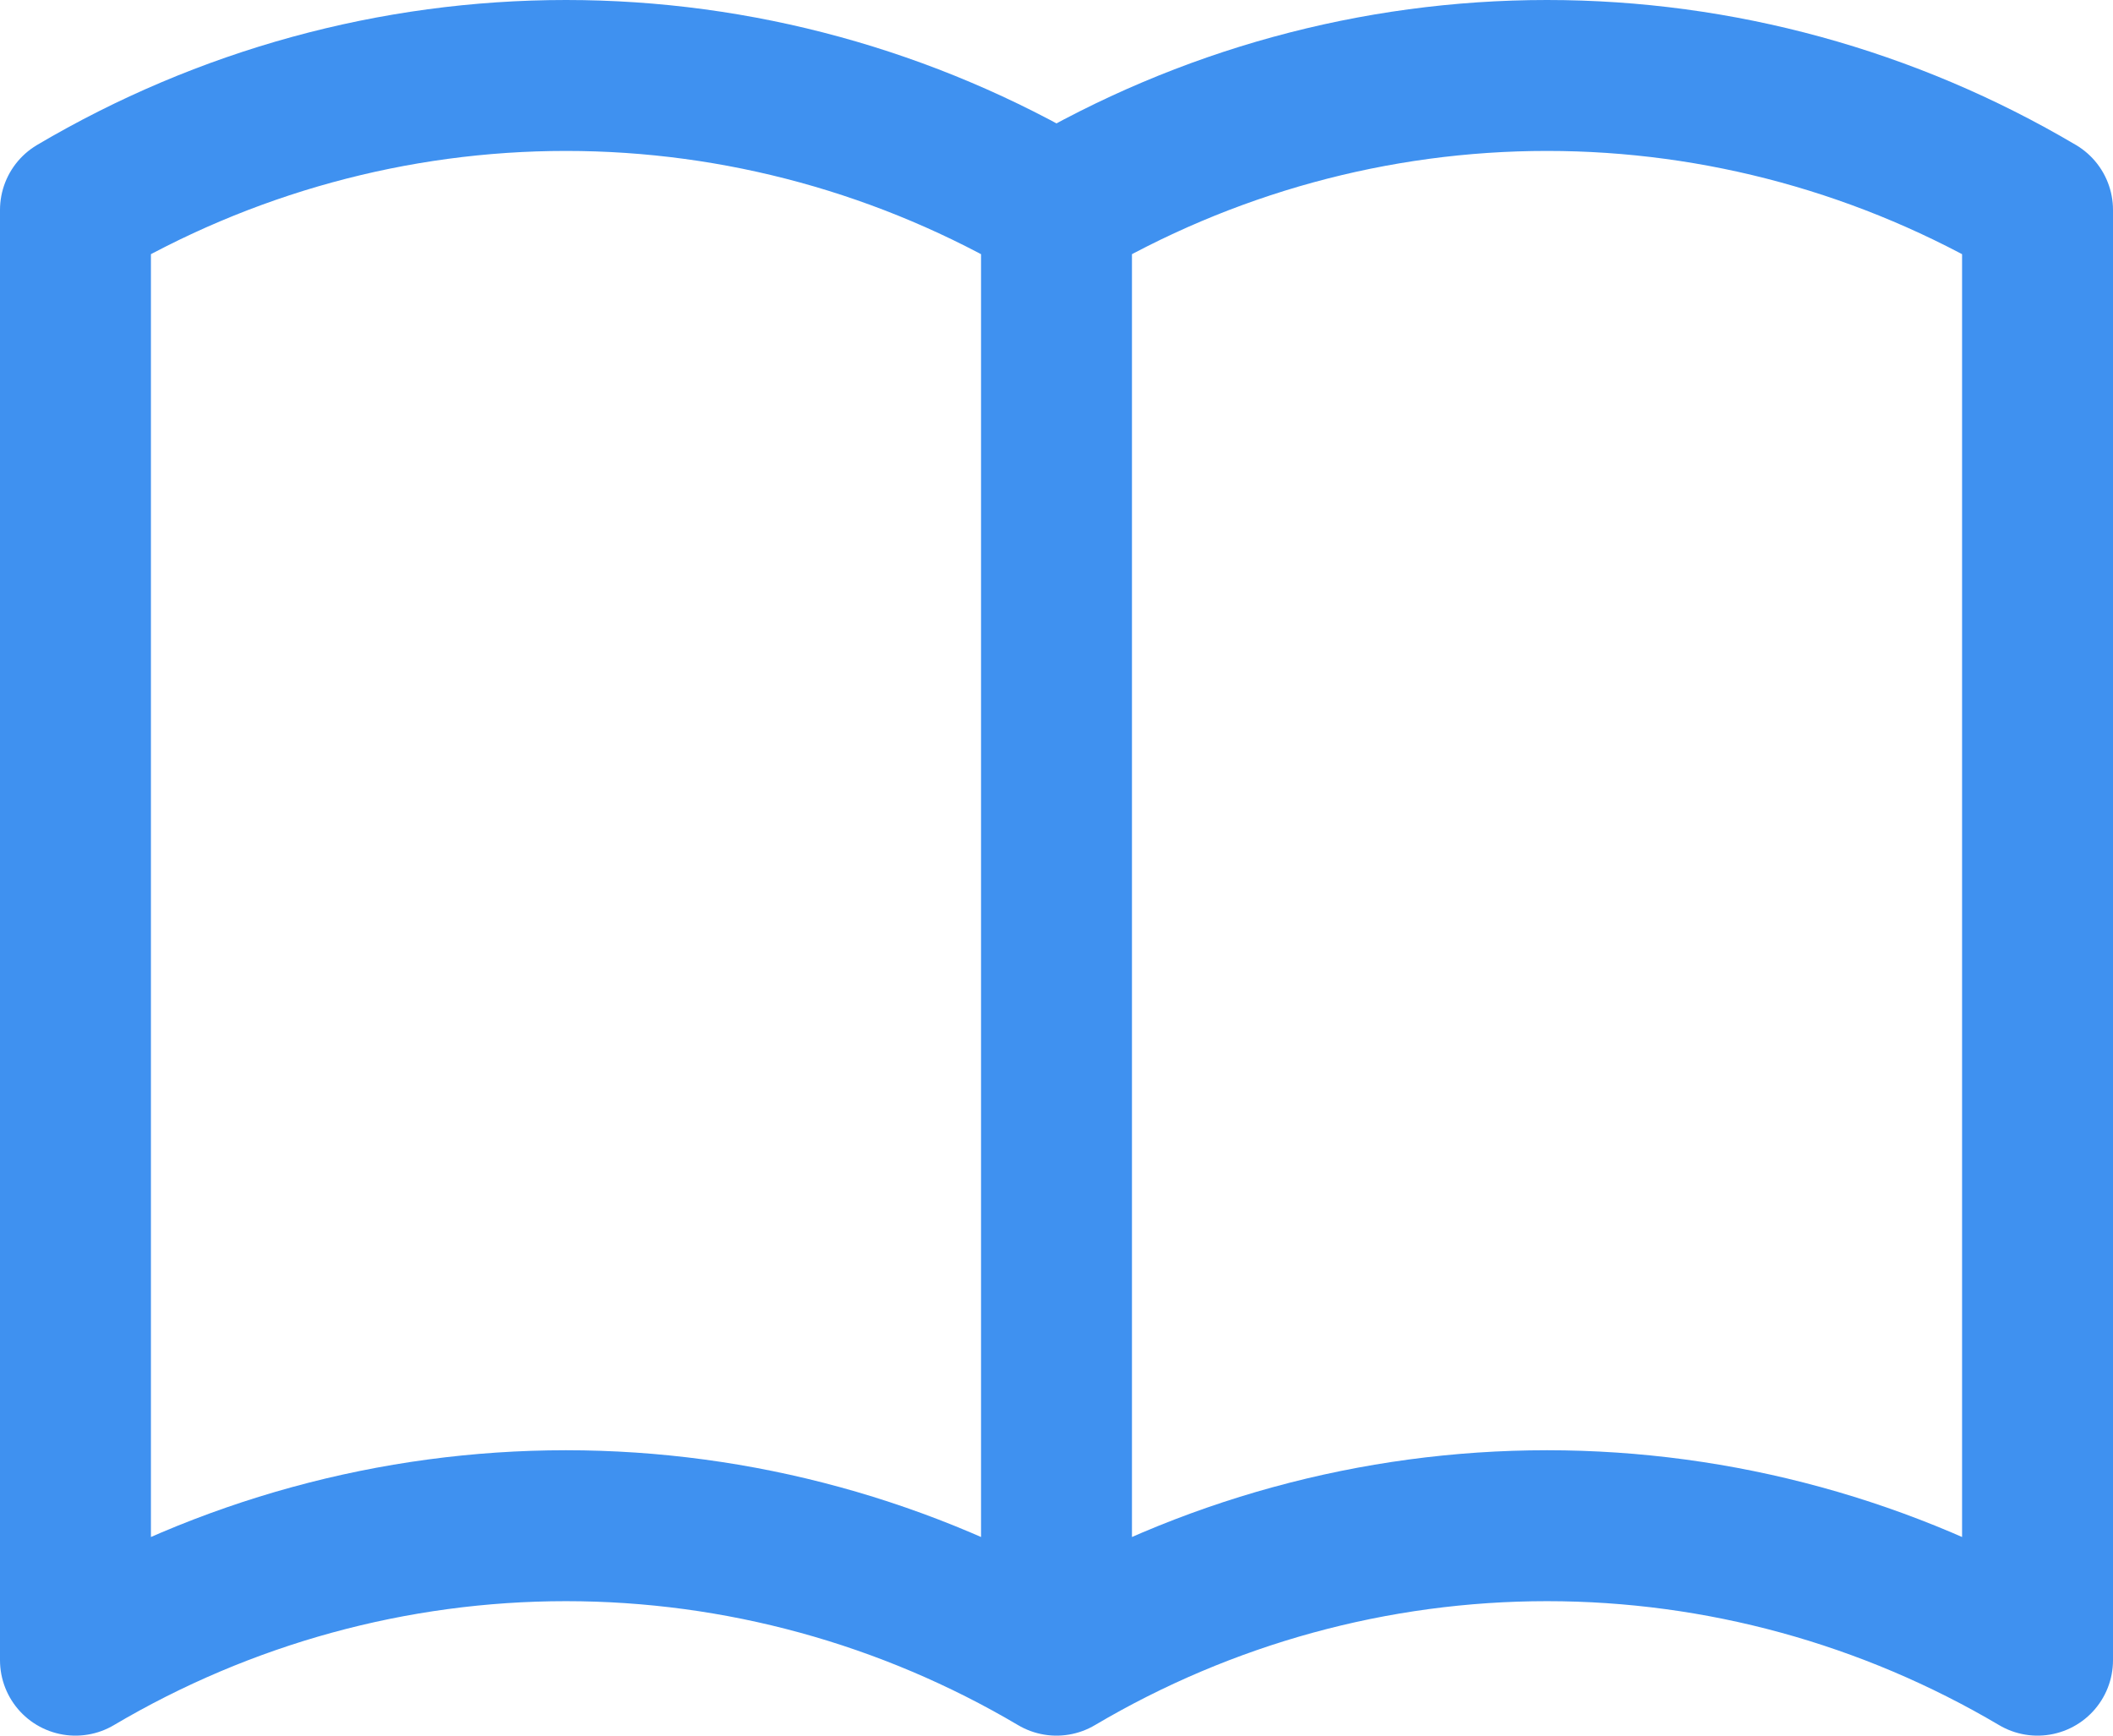 <svg width="28" height="23" viewBox="0 0 28 23" fill="none" xmlns="http://www.w3.org/2000/svg">
<path id="Vector" d="M14 22C12.024 20.832 9.782 20.218 7.5 20.218C5.218 20.218 2.976 20.832 1 22V2.782C2.976 1.615 5.218 1 7.5 1C9.782 1 12.024 1.615 14 2.782M14 22C15.976 20.832 18.218 20.218 20.5 20.218C22.782 20.218 25.024 20.832 27 22V2.782C25.024 1.615 22.782 1 20.5 1C18.218 1 15.976 1.615 14 2.782M14 22V2.782" stroke="#3F91F0" stroke-width="2" stroke-linecap="round" stroke-linejoin="round"/>
</svg>
